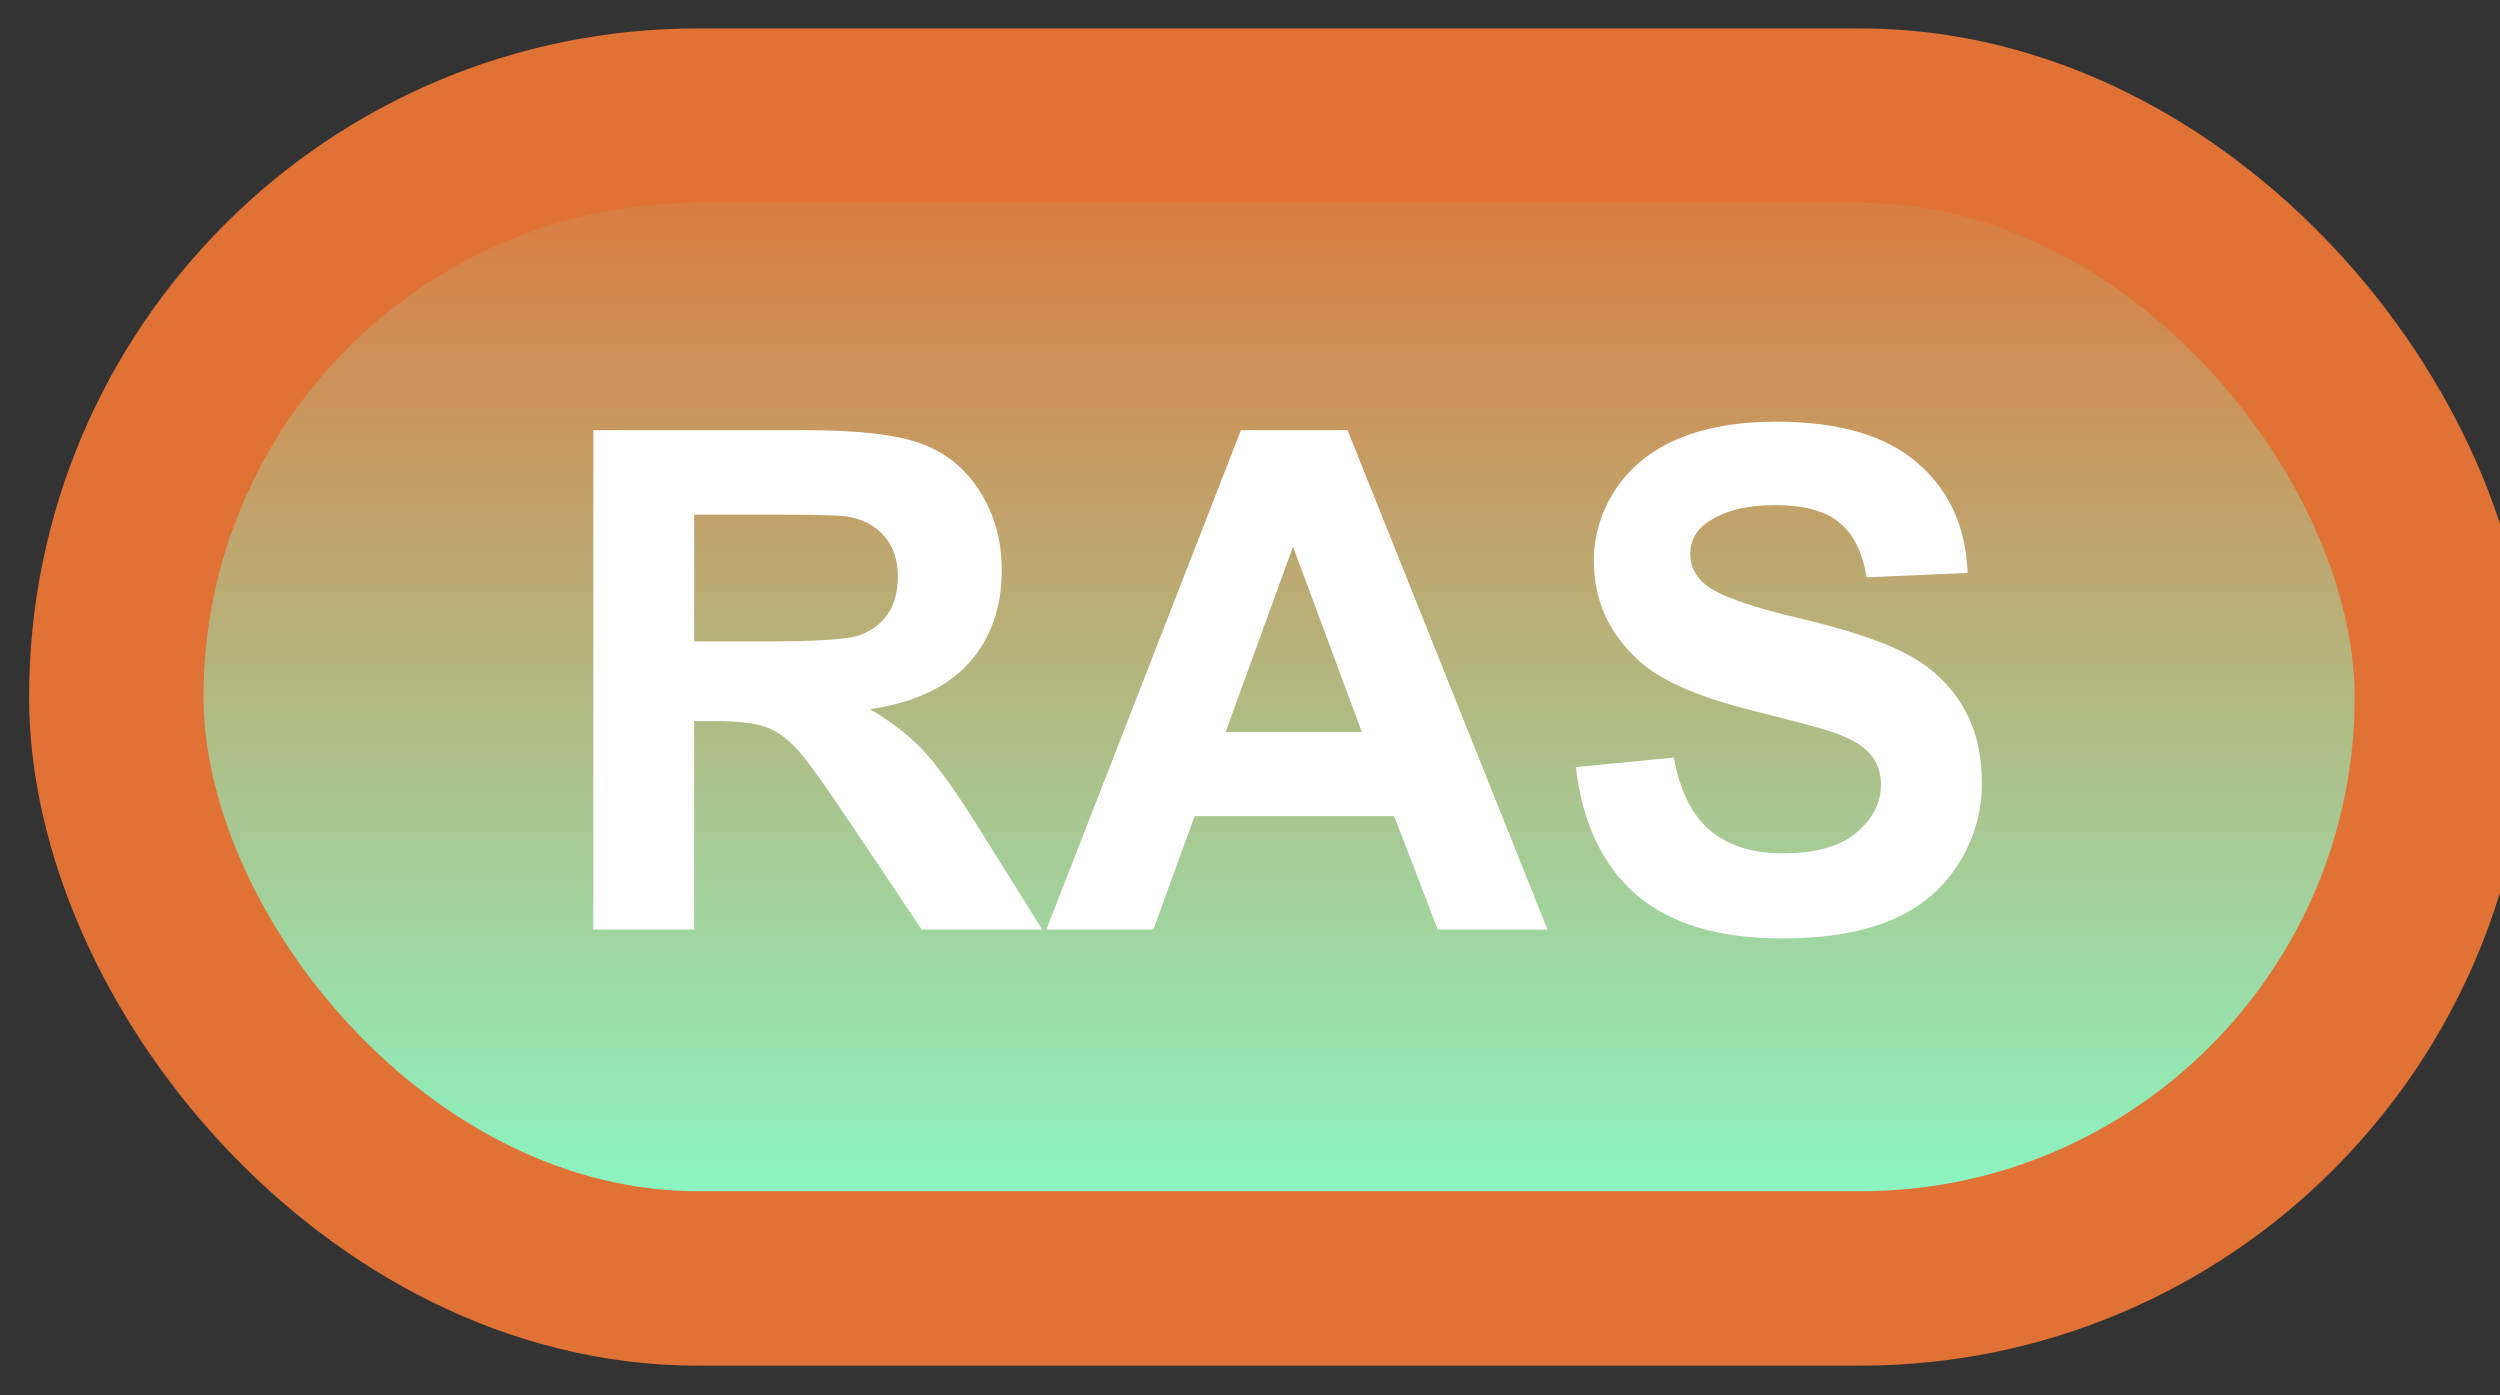<svg width="43" height="24" viewBox="0 0 43 24" fill="none" xmlns="http://www.w3.org/2000/svg">
<rect x="0" y="0" width="43" height="24" fill="#333333" stroke="none"/>
<rect x="2" y="1.989" width="40" height="20" rx="10" fill="url(#paint0_linear_67_1834)"/>
<rect x="2" y="1.989" width="40" height="20" rx="10" stroke="#E07236" stroke-width="3" stroke-linejoin="round"/>
<path d="M10.205 15.989V7.399H13.855C14.773 7.399 15.44 7.477 15.854 7.634C16.271 7.786 16.605 8.059 16.855 8.454C17.105 8.848 17.23 9.3 17.23 9.807C17.23 10.452 17.041 10.985 16.662 11.407C16.283 11.825 15.717 12.089 14.963 12.198C15.338 12.417 15.646 12.657 15.889 12.919C16.135 13.18 16.465 13.645 16.879 14.313L17.928 15.989H15.854L14.6 14.12C14.154 13.452 13.85 13.032 13.685 12.86C13.521 12.684 13.348 12.565 13.164 12.503C12.98 12.436 12.69 12.403 12.291 12.403H11.94V15.989H10.205ZM11.94 11.032H13.223C14.055 11.032 14.574 10.997 14.781 10.927C14.988 10.856 15.15 10.735 15.268 10.563C15.385 10.391 15.443 10.177 15.443 9.919C15.443 9.63 15.365 9.397 15.209 9.221C15.057 9.042 14.84 8.928 14.559 8.882C14.418 8.862 13.996 8.852 13.293 8.852H11.94V11.032ZM26.617 15.989H24.73L23.98 14.038H20.547L19.838 15.989H17.998L21.344 7.399H23.178L26.617 15.989ZM23.424 12.591L22.24 9.403L21.08 12.591H23.424ZM27.104 13.194L28.791 13.03C28.893 13.596 29.098 14.012 29.406 14.278C29.719 14.544 30.139 14.677 30.666 14.677C31.225 14.677 31.645 14.559 31.926 14.325C32.211 14.087 32.353 13.809 32.353 13.493C32.353 13.29 32.293 13.118 32.172 12.977C32.055 12.833 31.848 12.708 31.551 12.602C31.348 12.532 30.885 12.407 30.162 12.227C29.232 11.997 28.58 11.714 28.205 11.378C27.678 10.905 27.414 10.329 27.414 9.649C27.414 9.212 27.537 8.803 27.783 8.425C28.033 8.042 28.391 7.751 28.855 7.552C29.324 7.352 29.889 7.253 30.549 7.253C31.627 7.253 32.438 7.489 32.98 7.962C33.527 8.434 33.815 9.065 33.842 9.854L32.107 9.93C32.033 9.489 31.873 9.173 31.627 8.981C31.385 8.786 31.02 8.688 30.531 8.688C30.027 8.688 29.633 8.792 29.348 8.999C29.164 9.132 29.072 9.309 29.072 9.532C29.072 9.735 29.158 9.909 29.33 10.053C29.549 10.237 30.08 10.428 30.924 10.628C31.768 10.827 32.391 11.034 32.793 11.249C33.199 11.46 33.516 11.751 33.742 12.122C33.973 12.489 34.088 12.944 34.088 13.487C34.088 13.979 33.951 14.44 33.678 14.87C33.404 15.3 33.018 15.62 32.518 15.831C32.018 16.038 31.395 16.141 30.648 16.141C29.562 16.141 28.729 15.891 28.146 15.391C27.564 14.887 27.217 14.155 27.104 13.194Z" fill="white"/>
<defs>
<linearGradient id="paint0_linear_67_1834" x1="22" y1="1.989" x2="22" y2="21.989" gradientUnits="userSpaceOnUse">
<stop stop-color="#E07236"/>
<stop offset="1" stop-color="#85FFCD"/>
</linearGradient>
</defs>
</svg>
